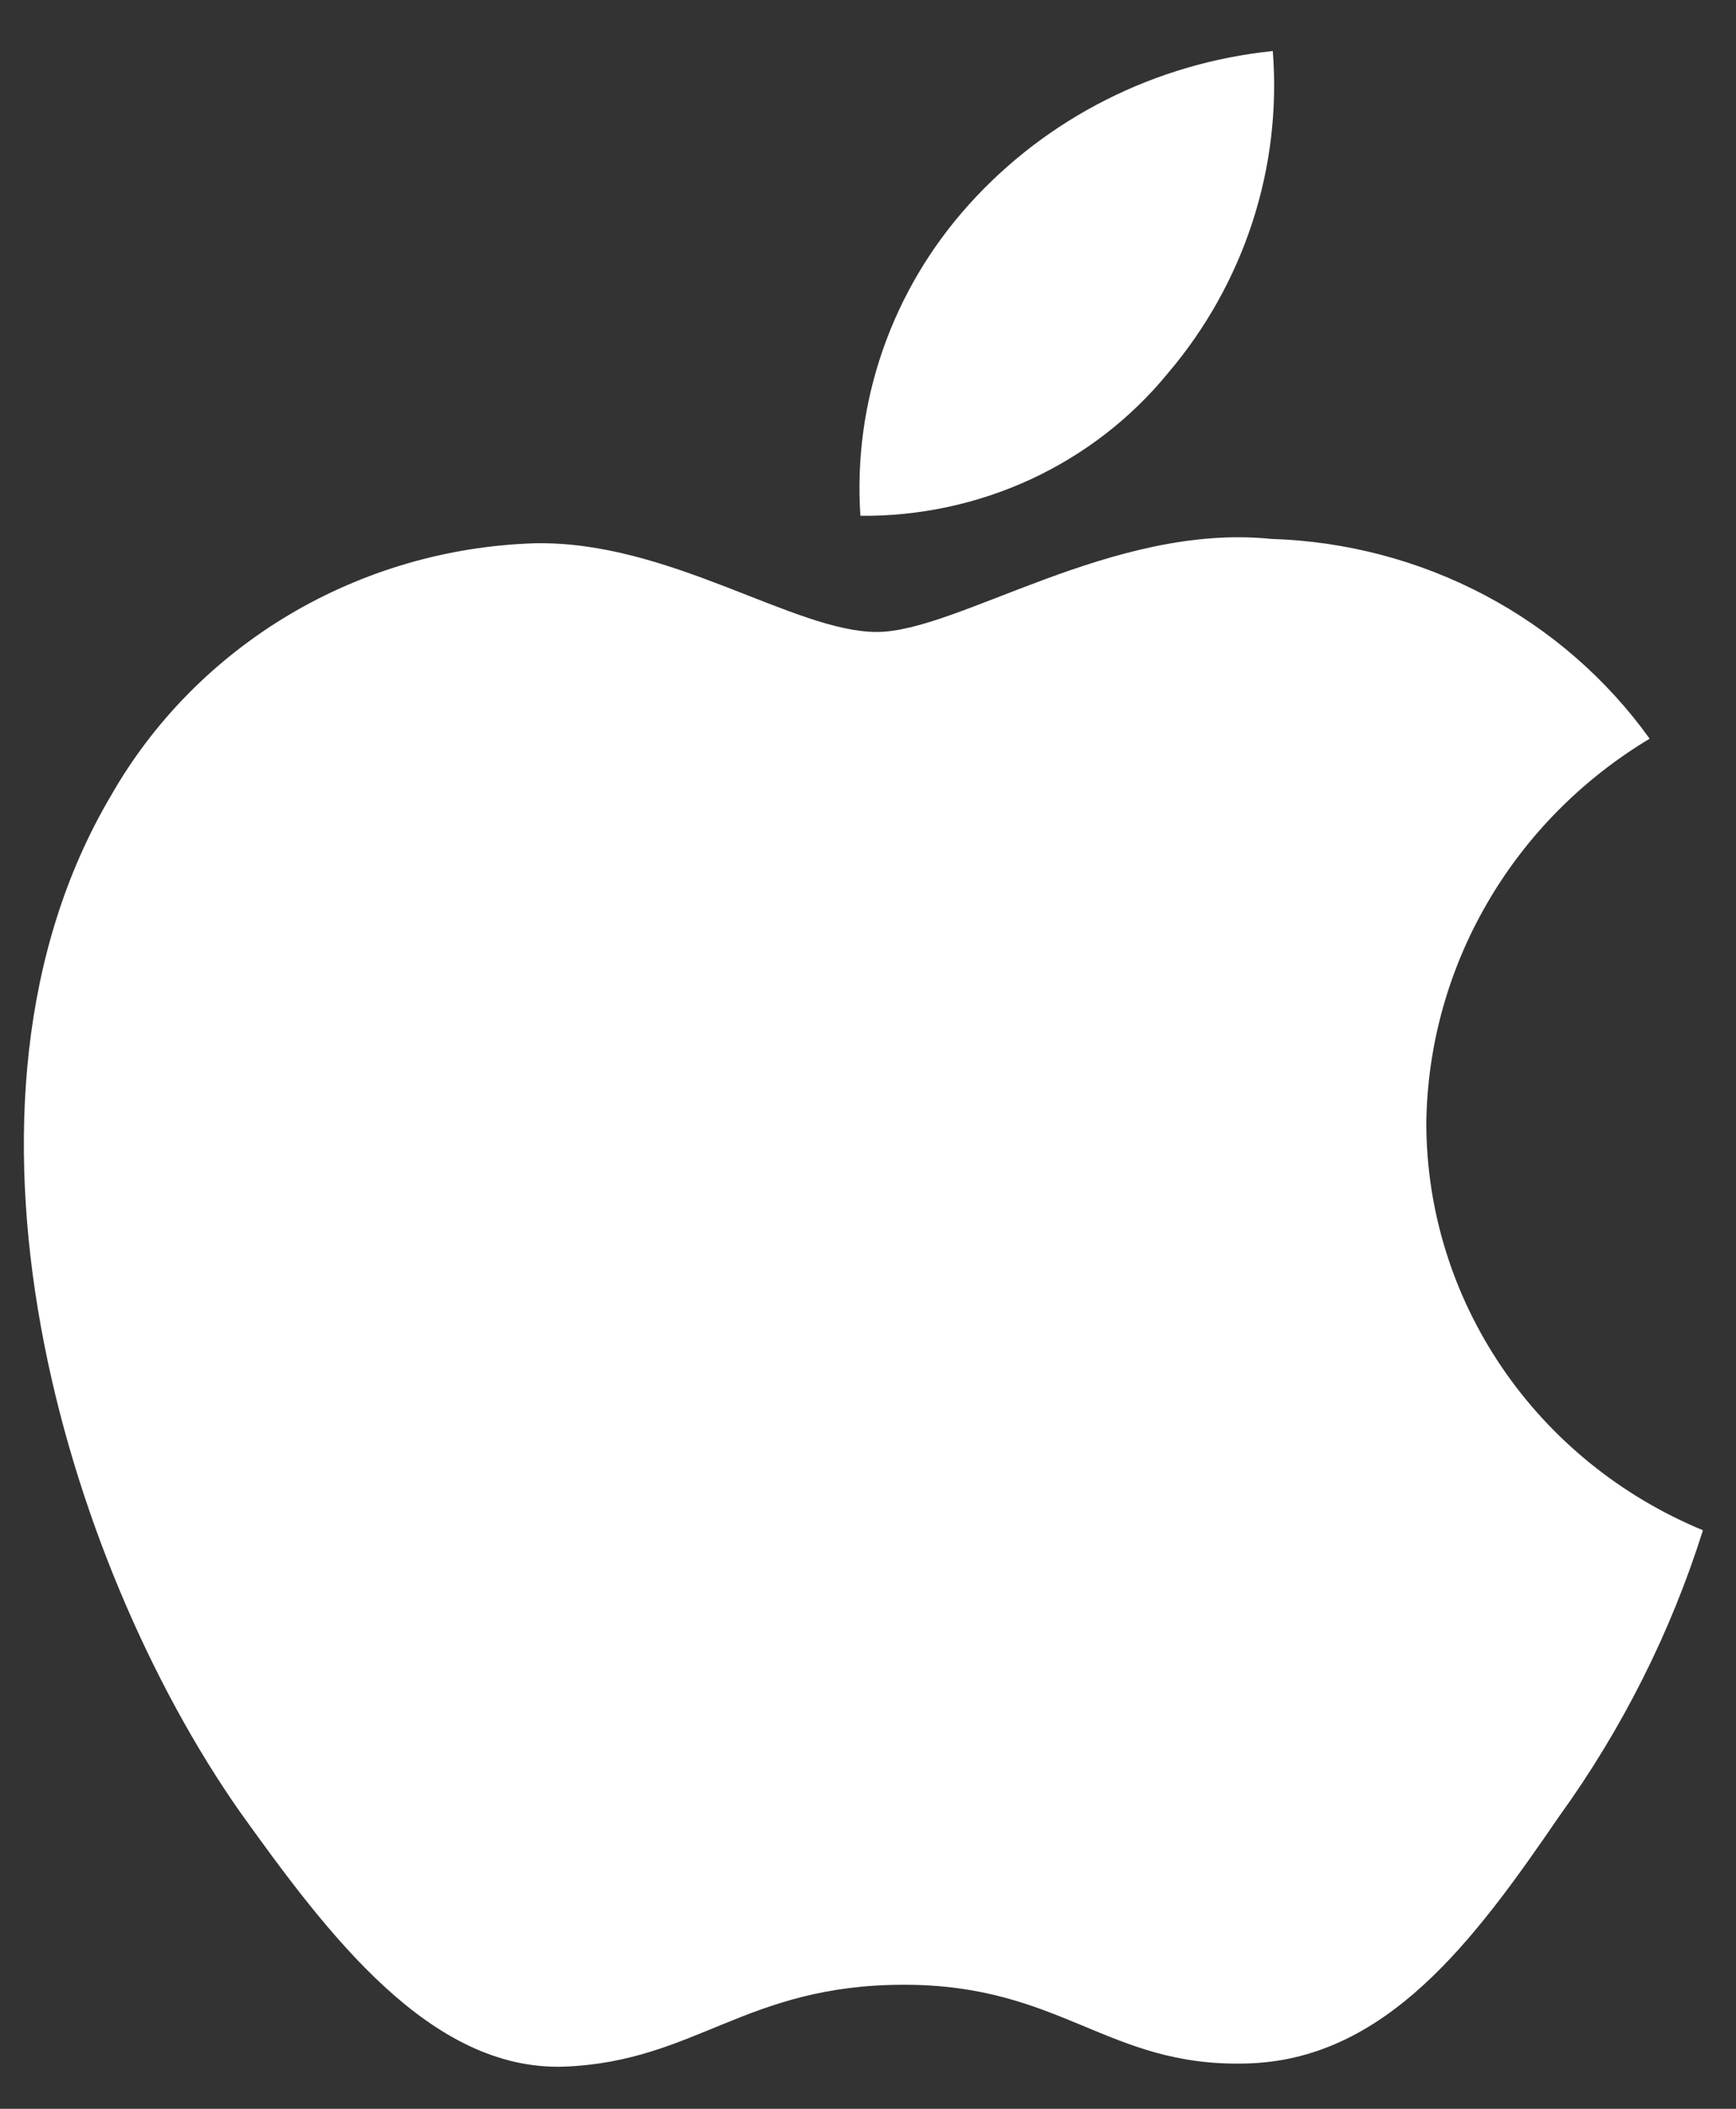 <svg width="28" height="34" viewBox="0 0 28 34" fill="none" xmlns="http://www.w3.org/2000/svg">
<rect x="0" y="0" width="28" height="34" fill="#333333" stroke="none"/>
<path d="M23.005 18.106C23.021 16.86 23.36 15.639 23.99 14.556C24.62 13.472 25.52 12.562 26.607 11.91C25.916 10.947 25.006 10.154 23.946 9.595C22.887 9.036 21.709 8.726 20.506 8.689C17.939 8.426 15.45 10.189 14.142 10.189C12.809 10.189 10.795 8.716 8.626 8.759C7.223 8.803 5.856 9.202 4.658 9.915C3.46 10.629 2.471 11.633 1.789 12.83C-1.168 17.828 1.037 25.172 3.869 29.211C5.286 31.189 6.942 33.399 9.109 33.32C11.229 33.234 12.021 32 14.581 32C17.116 32 17.859 33.32 20.07 33.27C22.345 33.234 23.779 31.284 25.146 29.287C26.164 27.878 26.948 26.32 27.467 24.672C26.145 24.126 25.017 23.212 24.224 22.045C23.43 20.877 23.006 19.507 23.005 18.106Z" fill="white"/>
<path d="M18.825 6.032C20.066 4.579 20.677 2.71 20.529 0.823C18.634 1.017 16.883 1.902 15.626 3.3C15.011 3.983 14.54 4.777 14.24 5.638C13.94 6.499 13.817 7.409 13.877 8.316C14.825 8.326 15.763 8.125 16.62 7.73C17.477 7.334 18.231 6.754 18.825 6.032Z" fill="white"/>
</svg>
